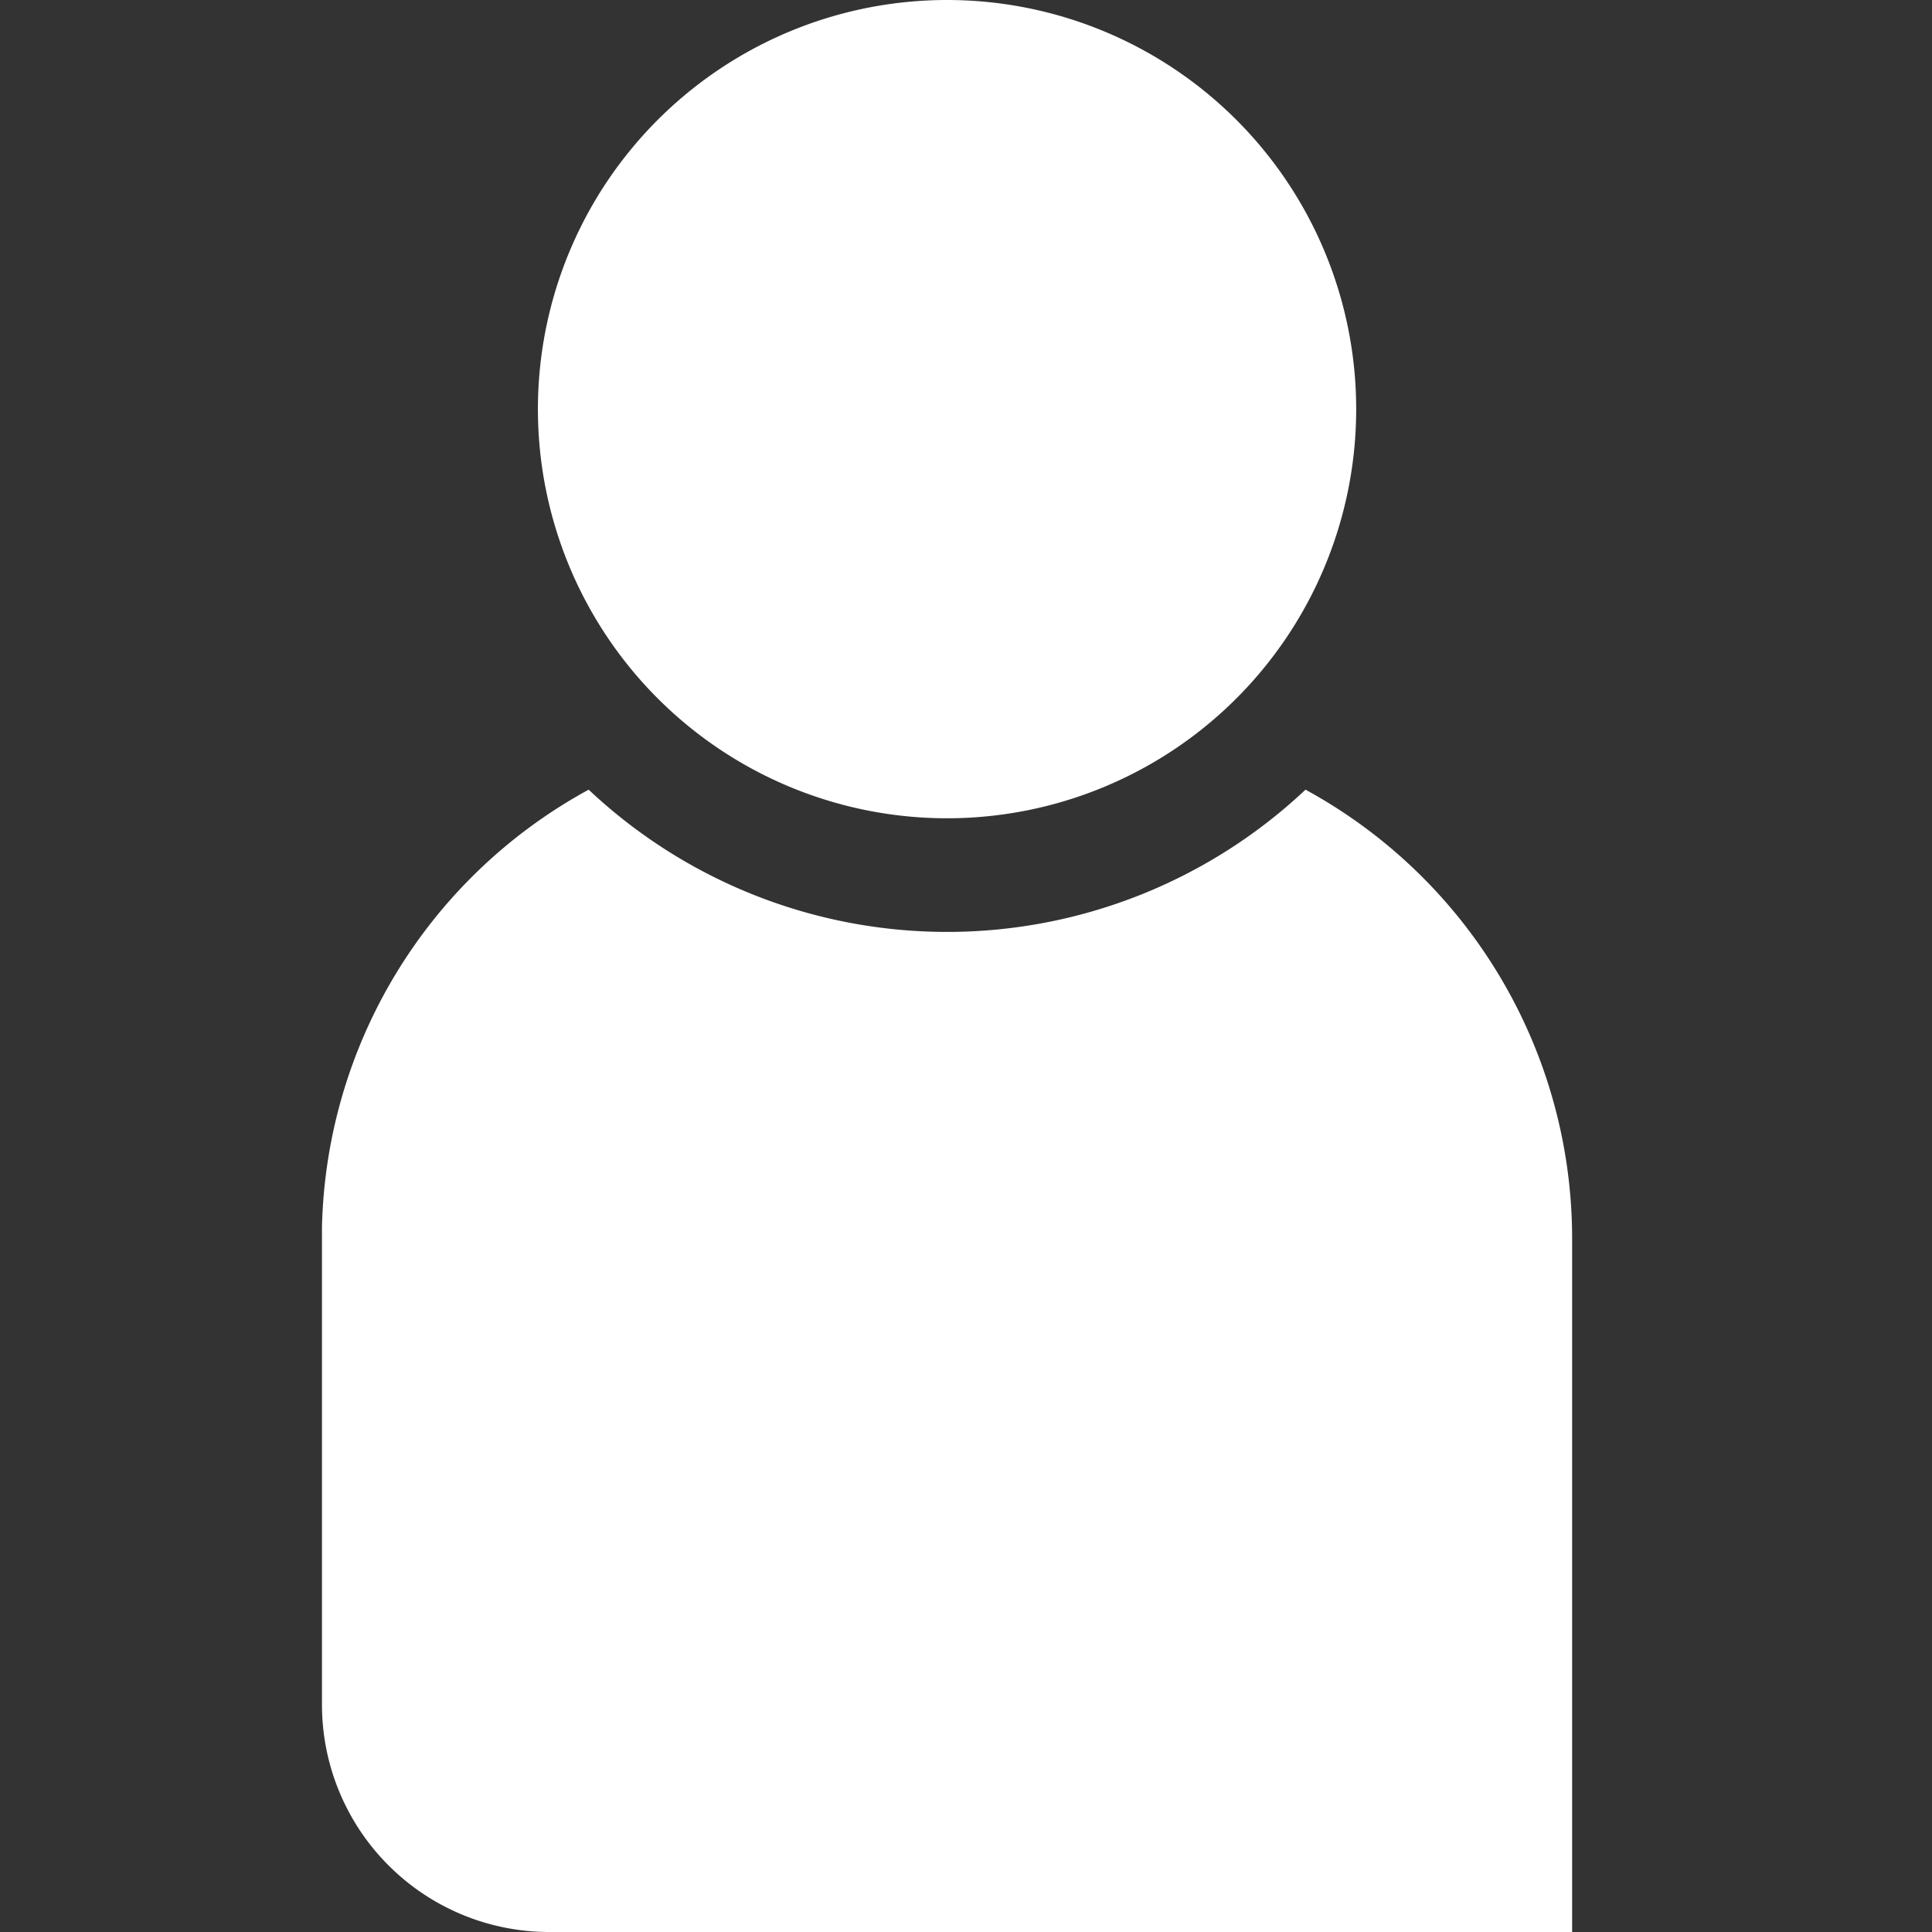 <svg xmlns="http://www.w3.org/2000/svg" width="26" height="26" viewBox="0 0 26 26">
  <rect x="0" y="0" width="26" height="26" fill="#333333" stroke="none"/>
  <defs>
    <style>
      .cls-1 {
        fill: none;
      }

      .cls-2 {
        fill: #fff;
        fill-rule: evenodd;
      }
    </style>
  </defs>
  <g id="avatar" transform="translate(-1286 -30)">
    <path id="bg" class="cls-1" d="M13,0A13,13,0,1,1,0,13,13,13,0,0,1,13,0Z" transform="translate(1286 30)"/>
    <path id="Avatar_19371" class="cls-2" d="M237.236,85.627a7.034,7.034,0,0,1-9.647,0A6.881,6.881,0,0,0,224,91.518h0v6.424A3.059,3.059,0,0,0,227.059,101h13.765V91.671A6.881,6.881,0,0,0,237.236,85.627Zm.682-5.121A5.506,5.506,0,1,1,232.412,75,5.506,5.506,0,0,1,237.918,80.506Z" transform="translate(1066.333 -45)"/>
  </g>
</svg>

